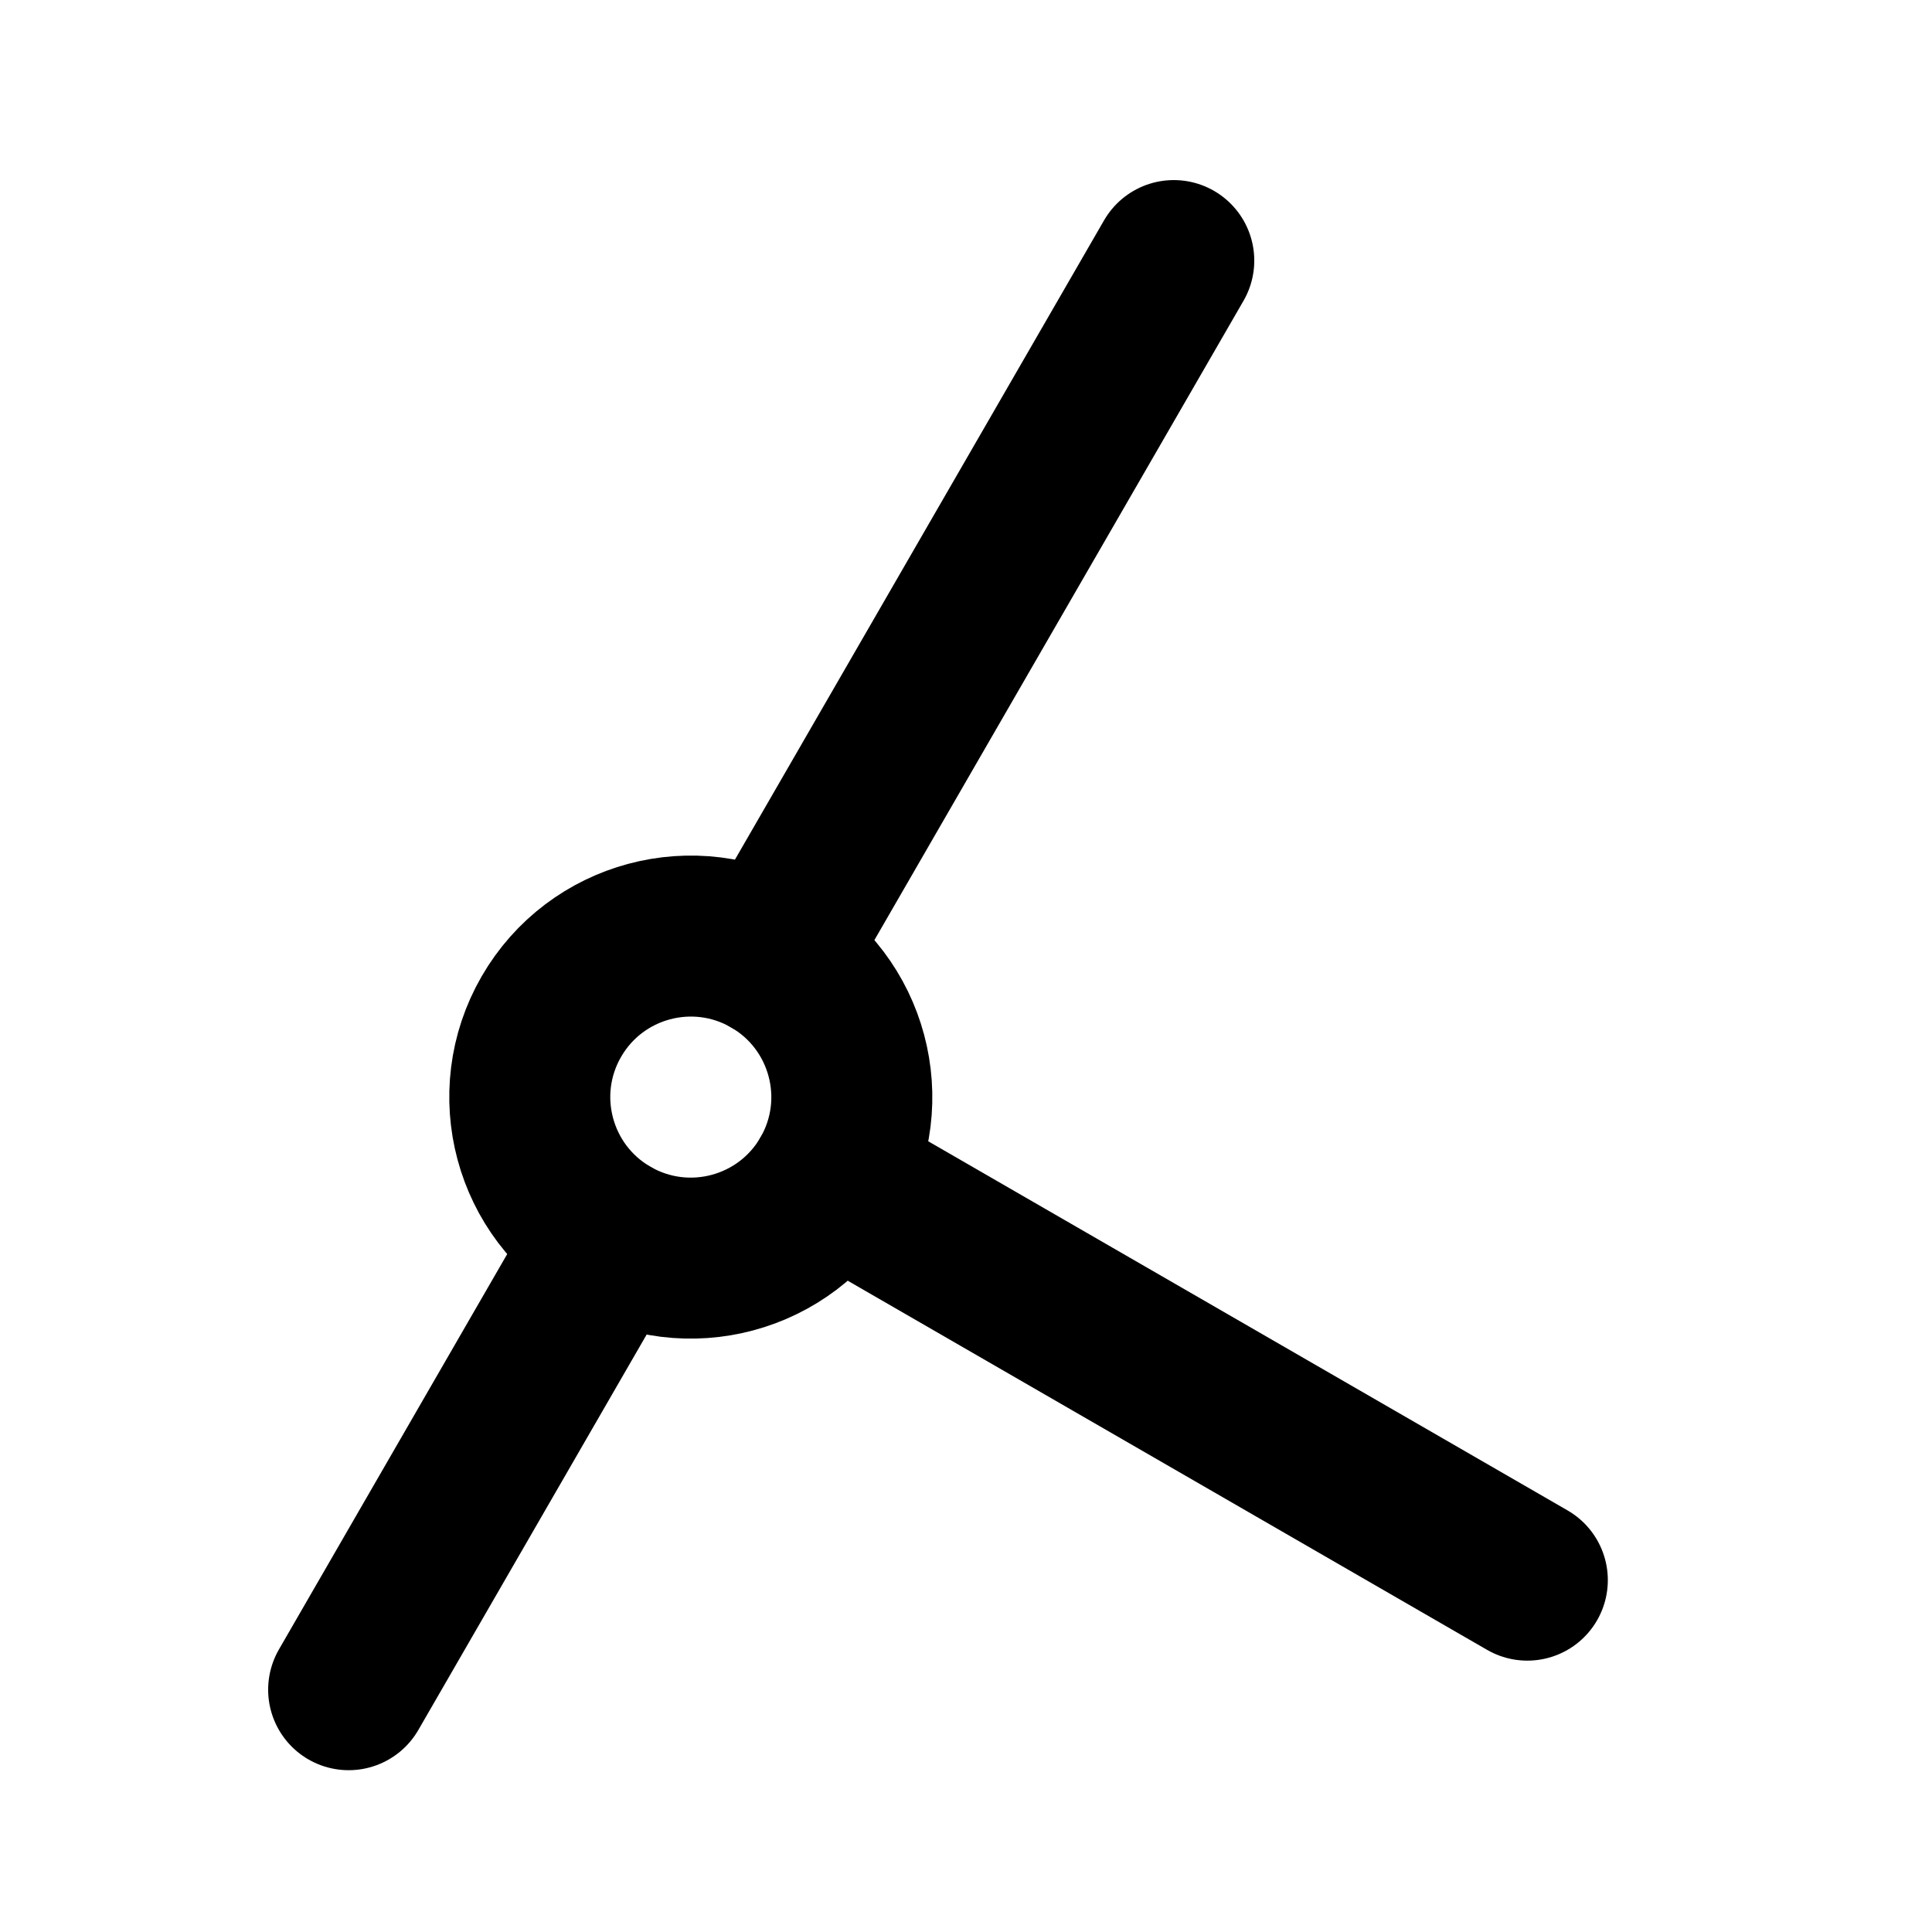 <?xml version="1.0" encoding="UTF-8"?>
<svg id="svg14" class="icon icon-tabler icon-tabler-git-merge" width="24" height="24" fill="none" stroke="currentColor" stroke-linecap="round" stroke-linejoin="round" stroke-width="2" version="1.1" viewBox="0 0 24 24" xmlns="http://www.w3.org/2000/svg">
 <path id="path2" d="M0 0h24v24H0z" fill="none" stroke="none"/>
 <circle id="circle8" transform="rotate(30)" cx="14.246" cy="7.512" r="2"/>
 <path id="line10" d="m14.581 3.237-5 8.66m-2 3.464-3.25 5.629"/>
 <path id="path12" d="m10.313 14.629 8.66 5"/>
</svg>
